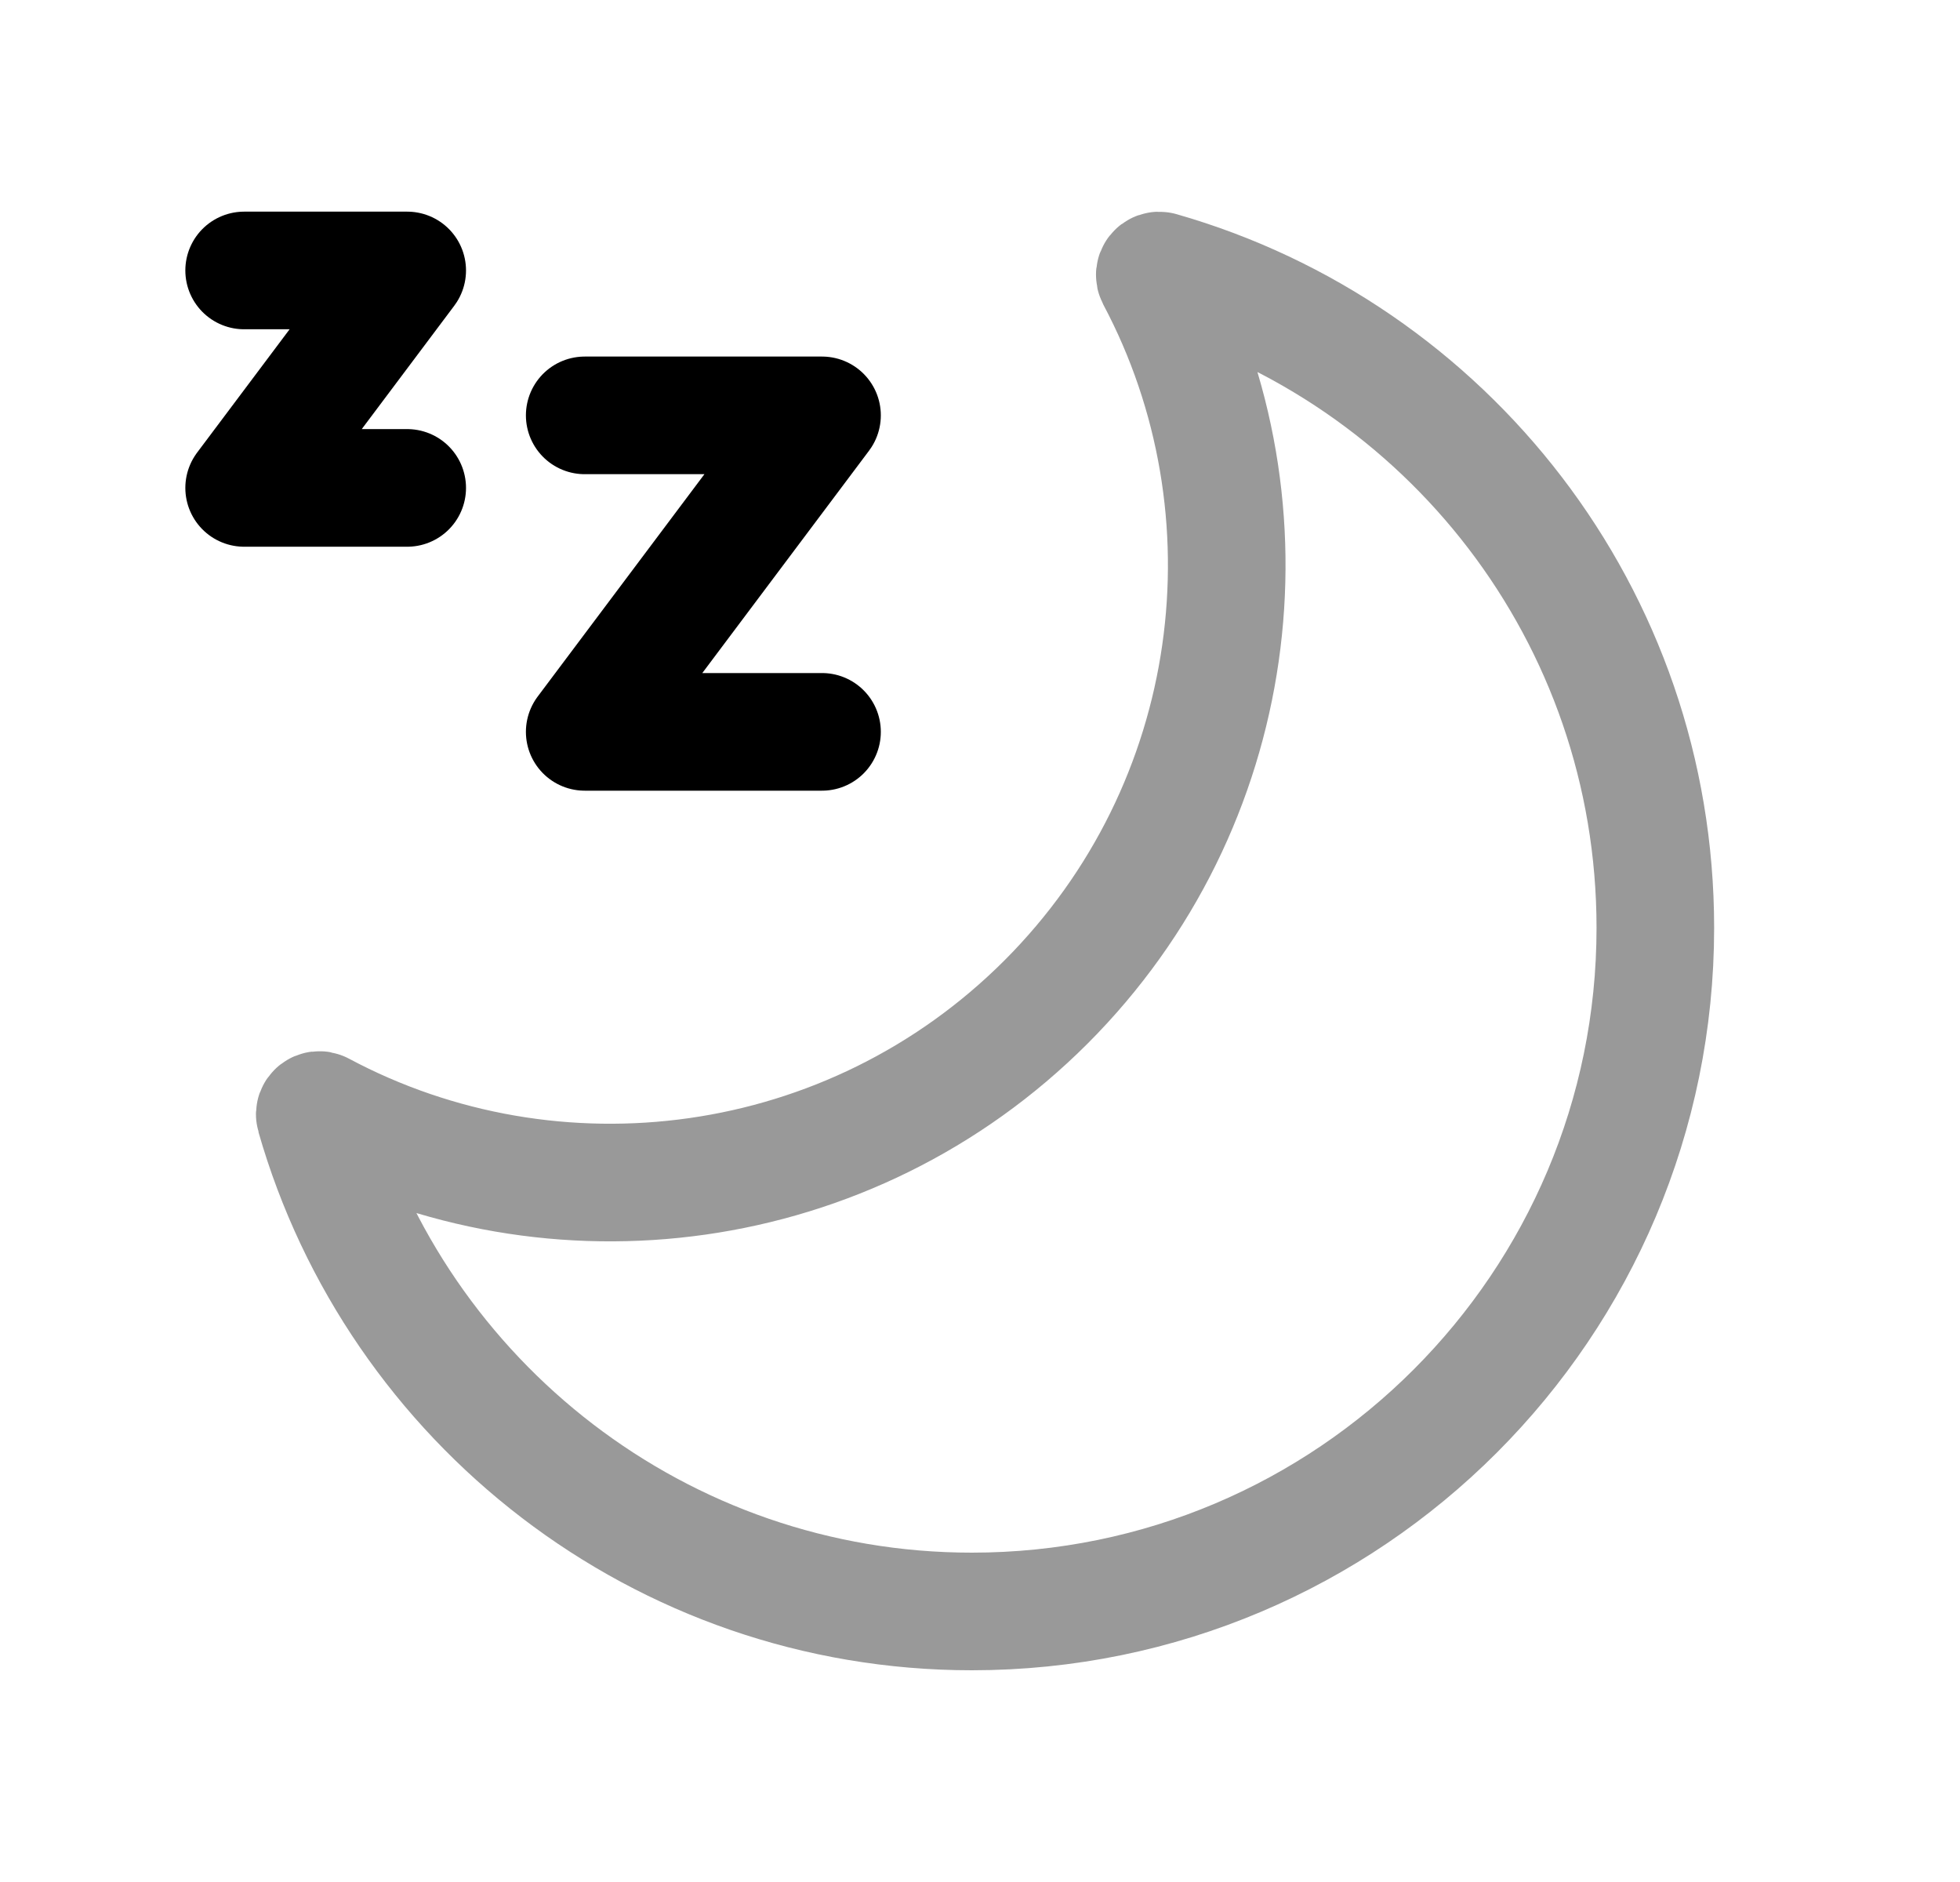 <svg width="25" height="24" viewBox="0 0 25 24" fill="none" xmlns="http://www.w3.org/2000/svg">
<path opacity="0.4" fill-rule="evenodd" clip-rule="evenodd" d="M4.098 14.162C4.055 14.139 4.003 14.179 4.017 14.227C5.06 17.878 8.424 20.55 12.396 20.55C17.215 20.55 21.114 16.641 21.114 11.832C21.114 7.85 18.451 4.495 14.8 3.452C14.752 3.439 14.713 3.49 14.736 3.534C16.312 6.499 15.841 10.277 13.342 12.778C10.842 15.277 7.063 15.747 4.098 14.162Z" stroke="black" stroke-width="1.5" stroke-linecap="round" stroke-linejoin="round"/>
<path d="M7.458 5.297H10.485L7.458 9.333H10.485" stroke="black" stroke-width="1.5" stroke-linecap="round" stroke-linejoin="round"/>
<path d="M3.114 3.449H5.194L3.114 6.222H5.194" stroke="black" stroke-width="1.5" stroke-linecap="round" stroke-linejoin="round"/>
</svg>